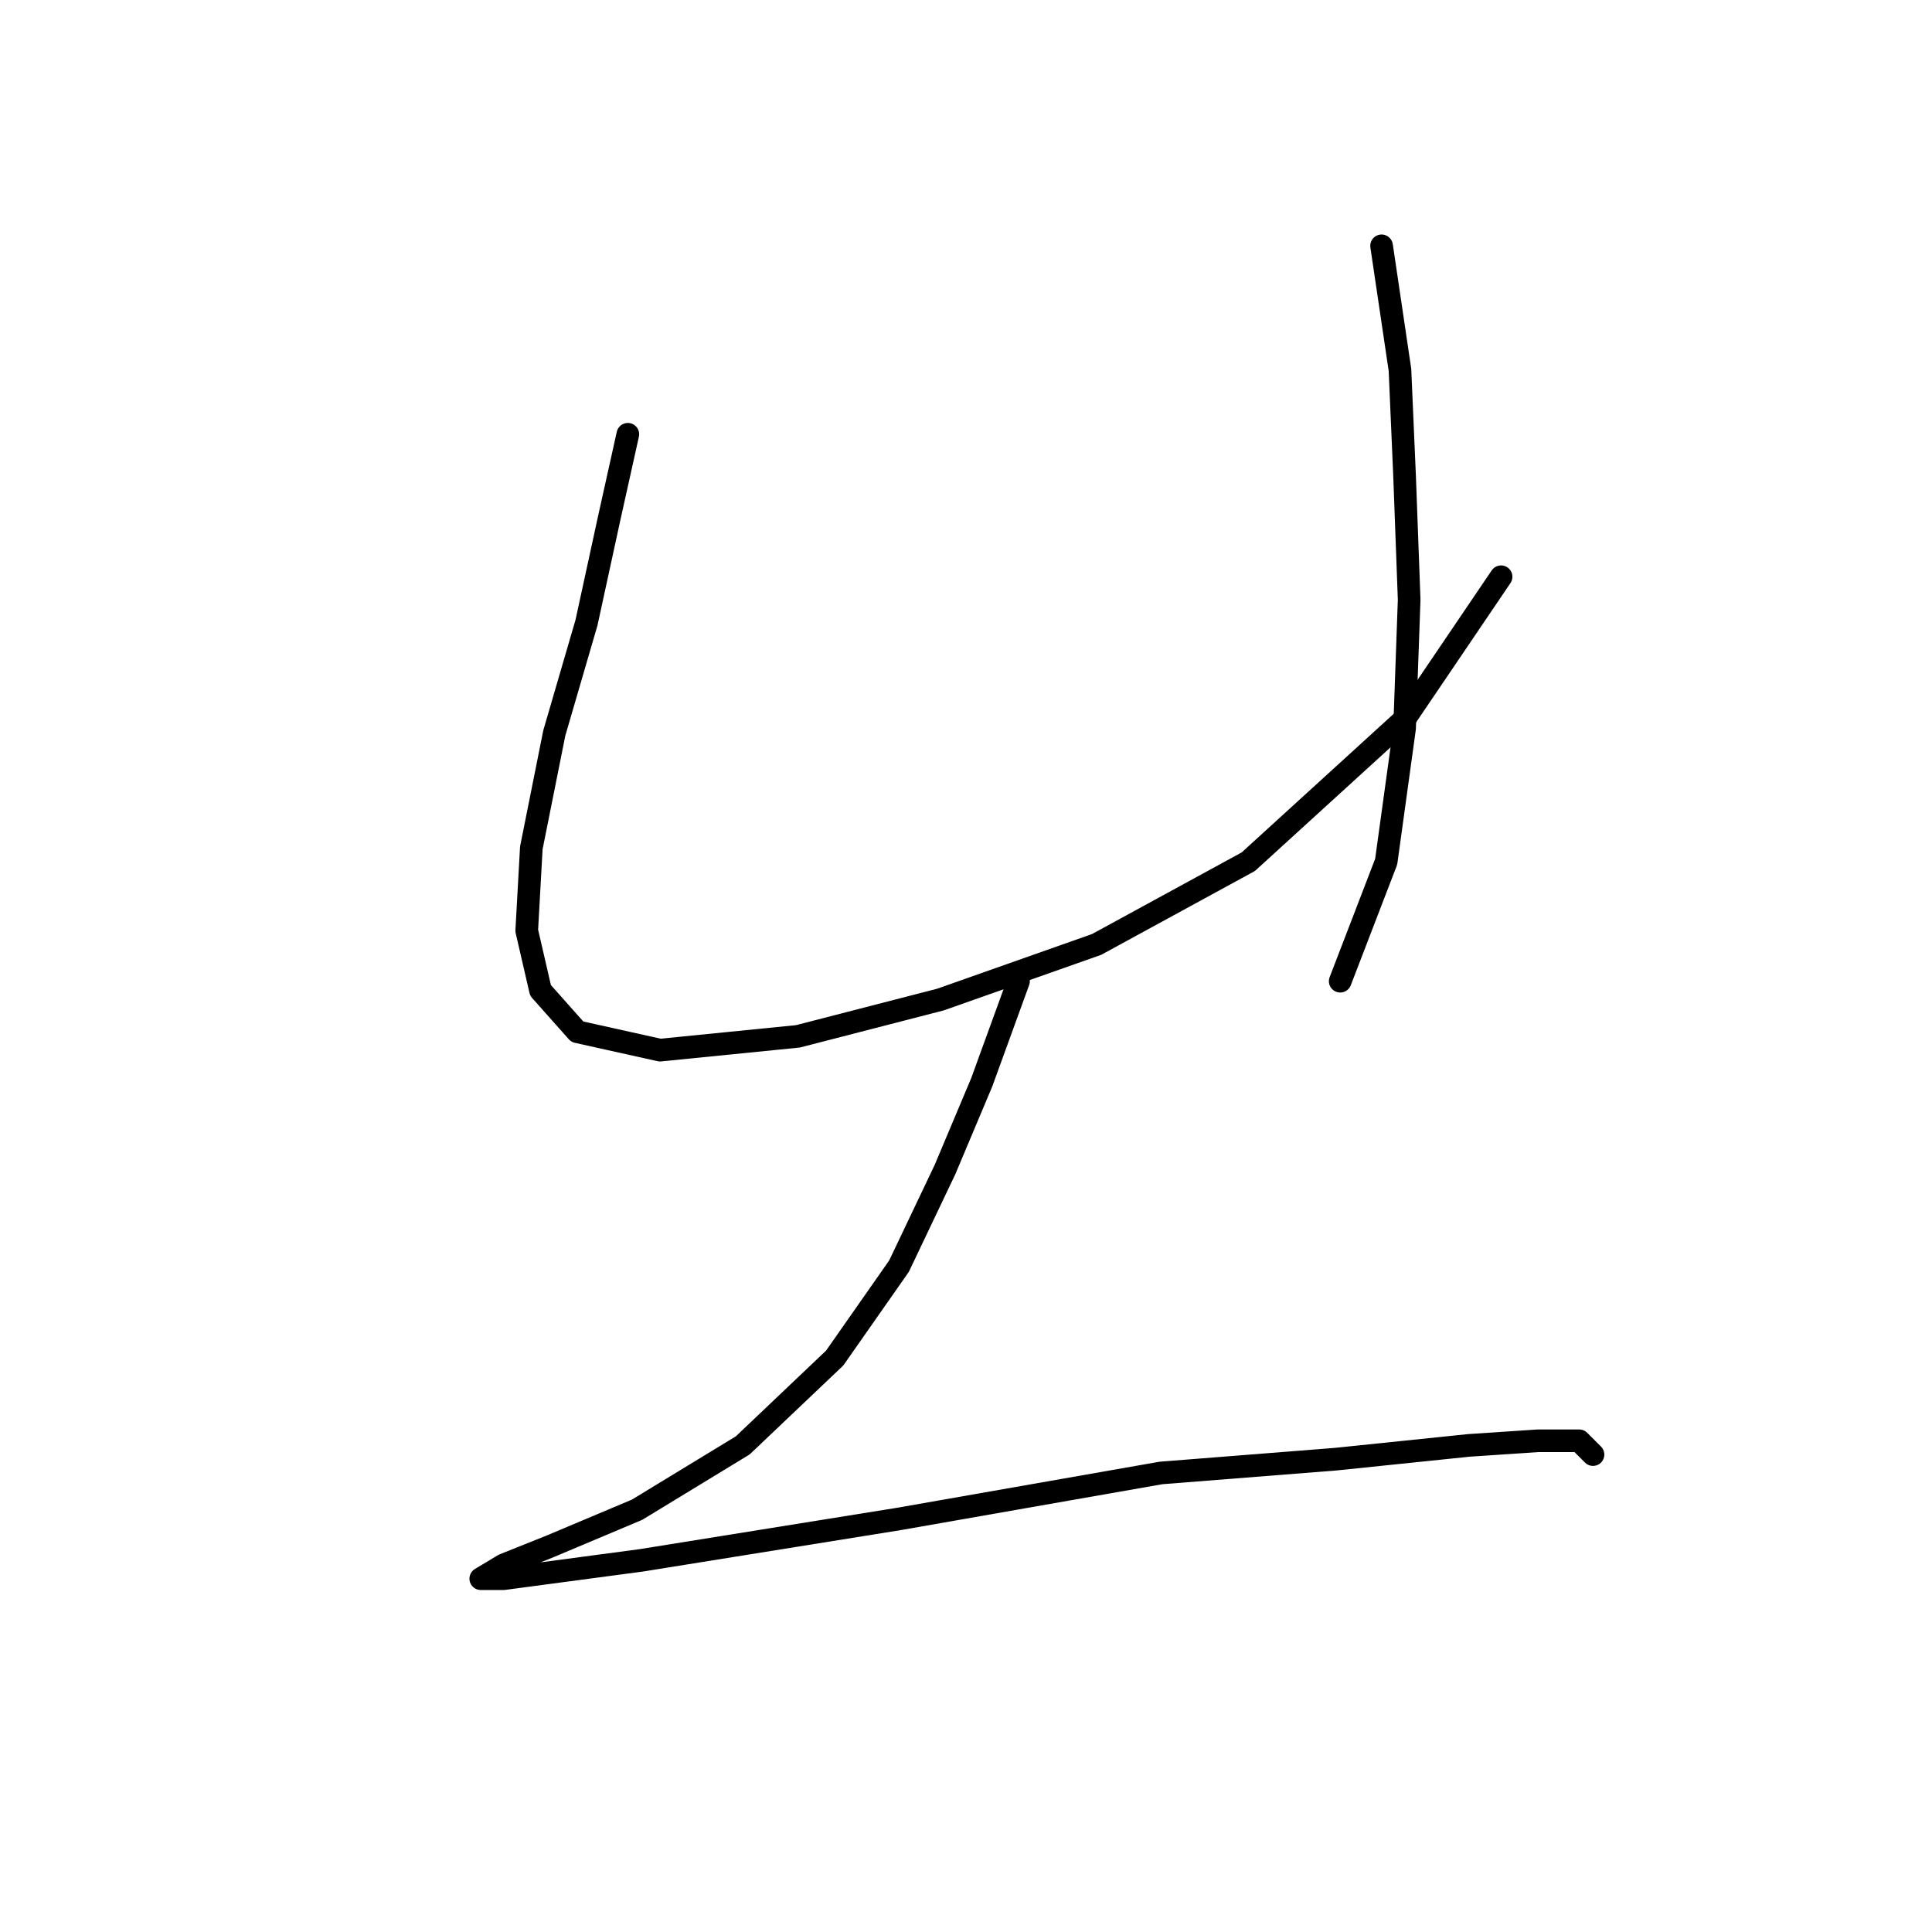 <?xml version="1.0" standalone="no"?>
    <svg width="256" height="256" xmlns="http://www.w3.org/2000/svg" version="1.1">
    <polyline stroke="black" stroke-width="3" stroke-linecap="round" fill="transparent" stroke-linejoin="round" points="83.192 57.543 80.756 68.505 77.711 82.512 73.448 97.128 70.403 112.353 69.794 123.315 71.621 131.232 76.493 136.713 87.455 139.149 105.725 137.322 124.604 132.45 145.31 125.142 165.407 114.18 186.112 95.301 198.901 76.422 198.901 76.422 " />
        <polyline stroke="black" stroke-width="3" stroke-linecap="round" fill="transparent" stroke-linejoin="round" points="183.067 32.574 185.503 49.017 186.112 63.024 186.721 79.467 186.112 96.519 183.676 114.18 177.586 130.014 177.586 130.014 " />
        <polyline stroke="black" stroke-width="3" stroke-linecap="round" fill="transparent" stroke-linejoin="round" points="134.957 130.014 130.085 143.412 125.213 154.983 119.123 167.772 110.597 179.952 98.417 191.522 84.41 200.048 72.839 204.92 66.749 207.356 63.704 209.183 66.749 209.183 85.019 206.747 119.123 201.266 153.836 195.176 176.977 193.349 194.638 191.522 203.773 190.913 209.254 190.913 211.081 192.74 211.081 192.74 " />
        </svg>